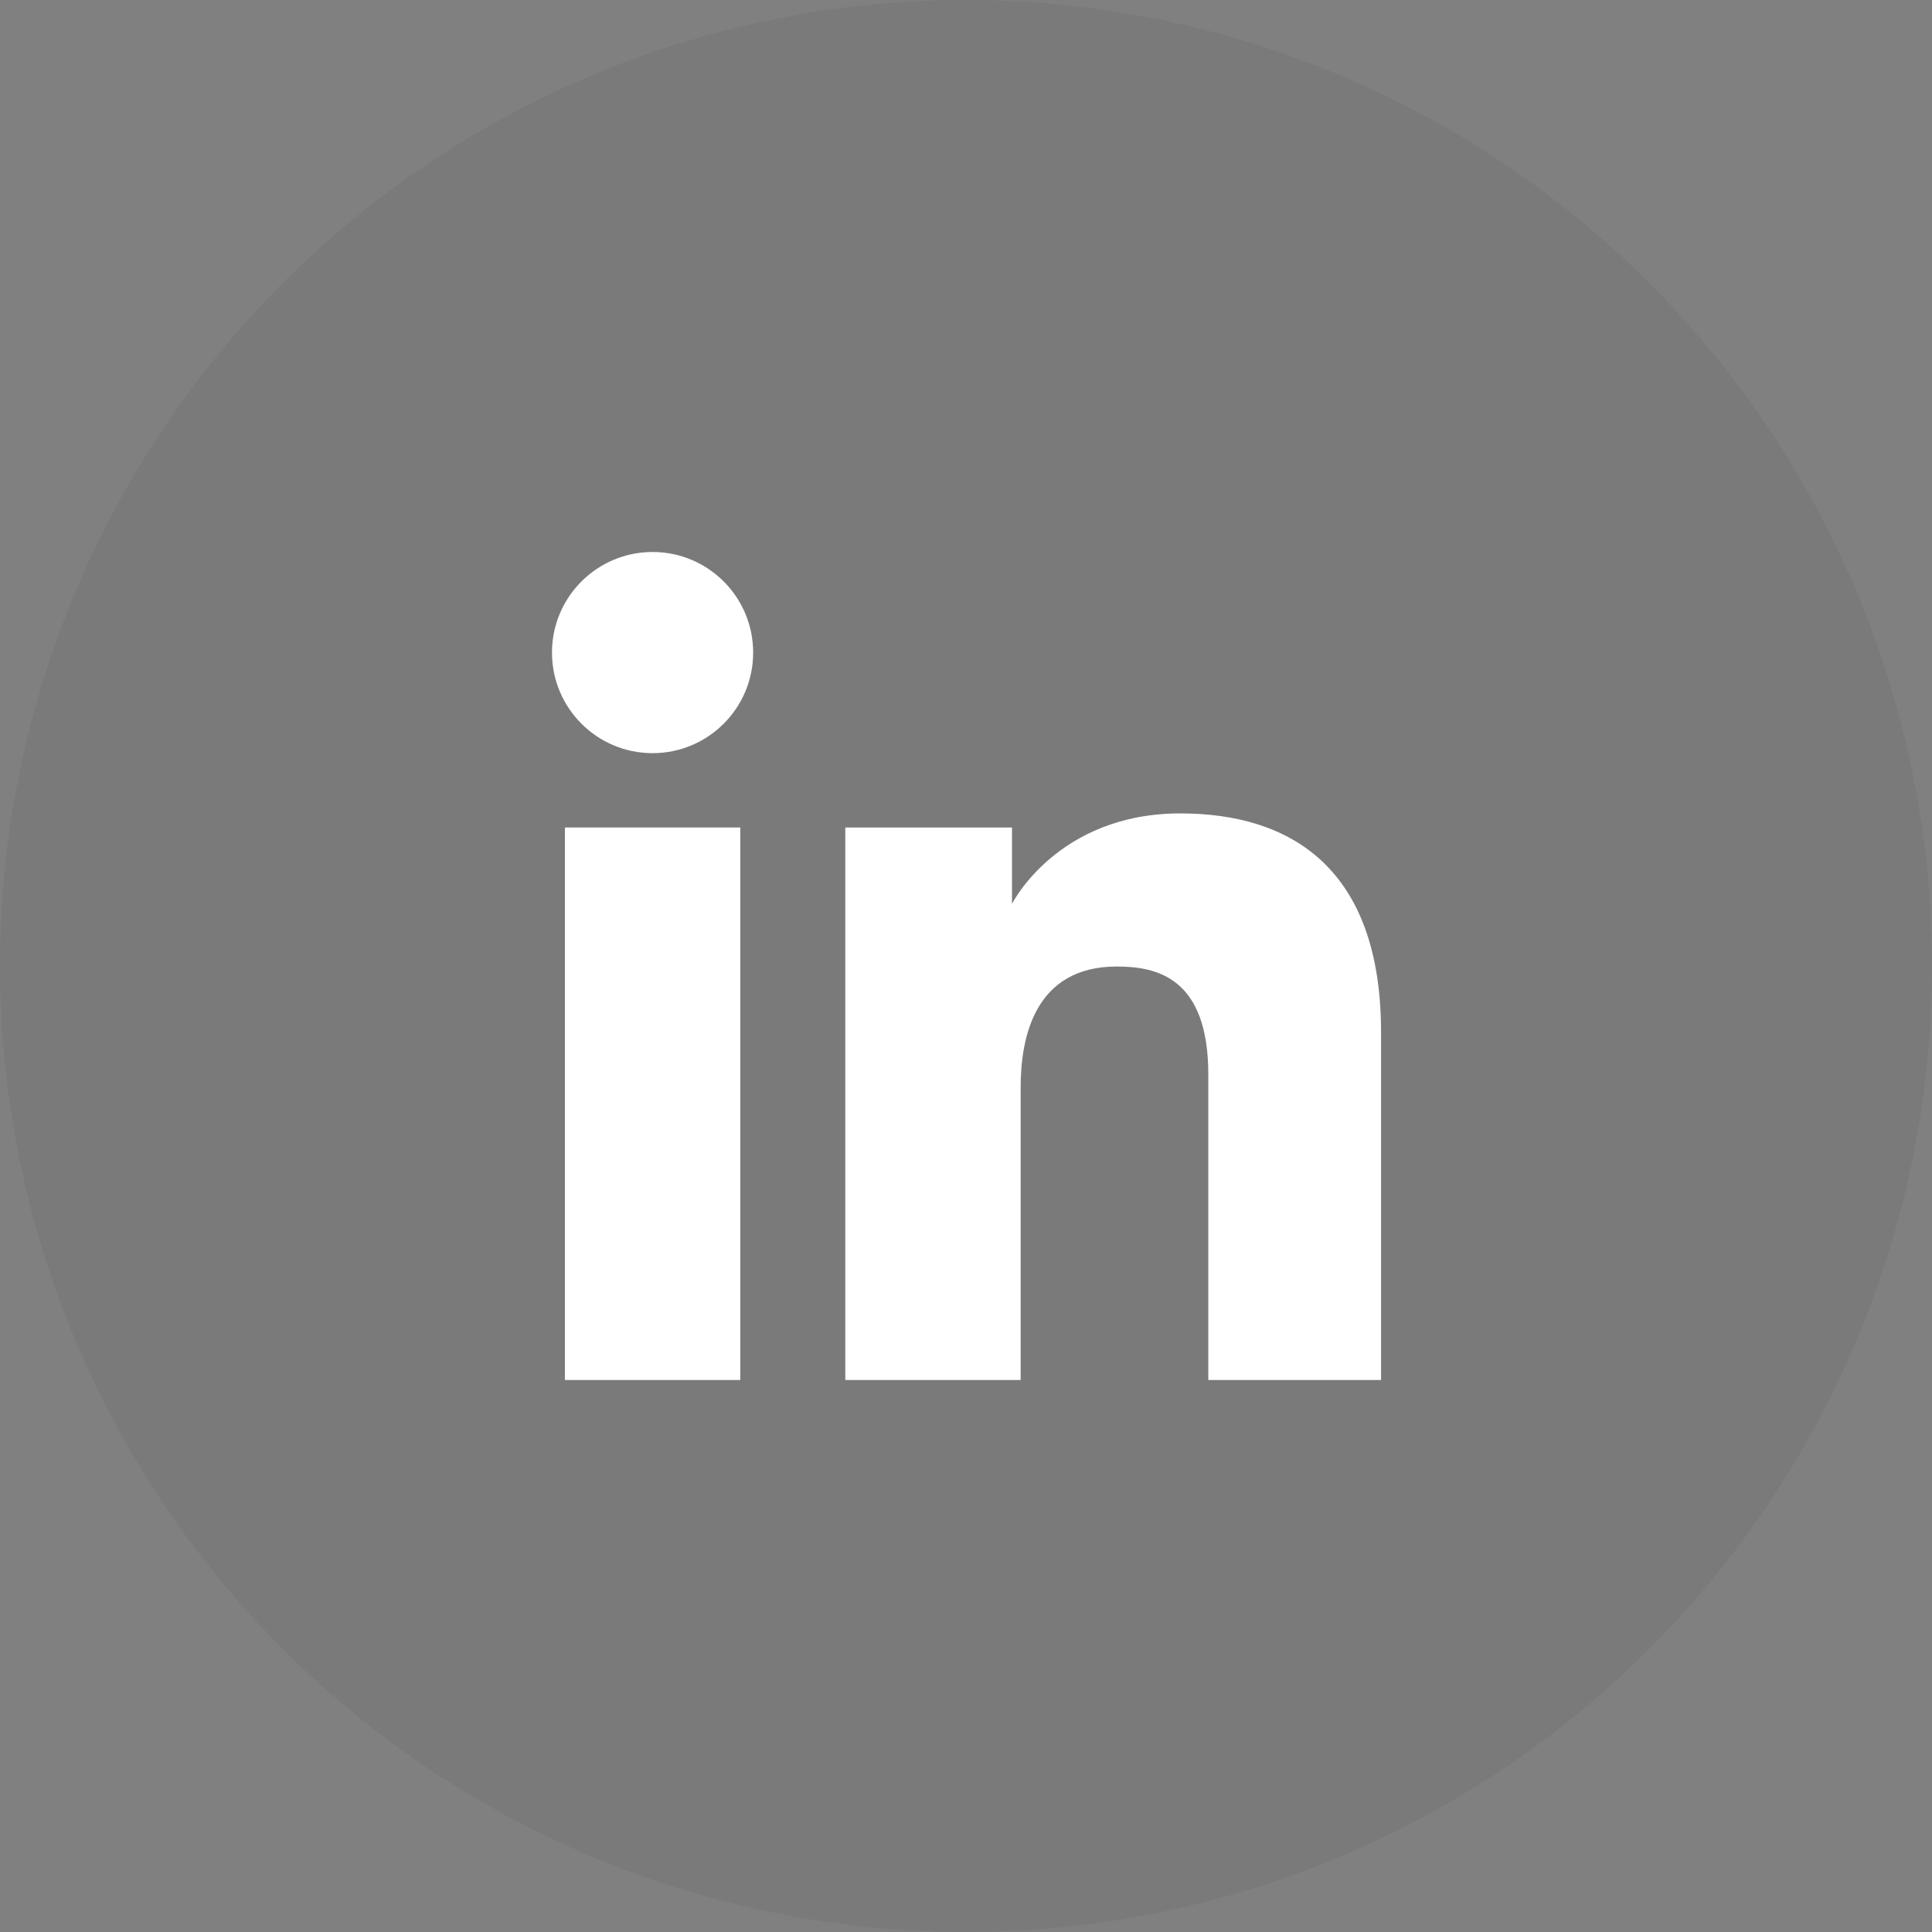 <svg width="48" height="48" viewBox="0 0 48 48" fill="none" xmlns="http://www.w3.org/2000/svg">
<rect x="0" y="0" width="48" height="48" fill="#808080" stroke="none"/>
<circle cx="24" cy="24" r="24" fill="black" fill-opacity="0.05"/>
<path d="M16.213 18.712C17.593 18.712 18.712 17.593 18.712 16.213C18.712 14.833 17.593 13.714 16.213 13.714C14.833 13.714 13.714 14.833 13.714 16.213C13.714 17.593 14.833 18.712 16.213 18.712Z" fill="white"/>
<path d="M21.001 20.559H25.143V22.456C25.143 22.456 26.267 20.209 29.325 20.209C32.052 20.209 34.312 21.552 34.312 25.648V34.286H30.02V26.695C30.02 24.279 28.73 24.013 27.747 24.013C25.707 24.013 25.358 25.773 25.358 27.01V34.286H21.001V20.559Z" fill="white"/>
<path d="M14.035 20.559H18.392V34.286H14.035V20.559Z" fill="white"/>
</svg>
